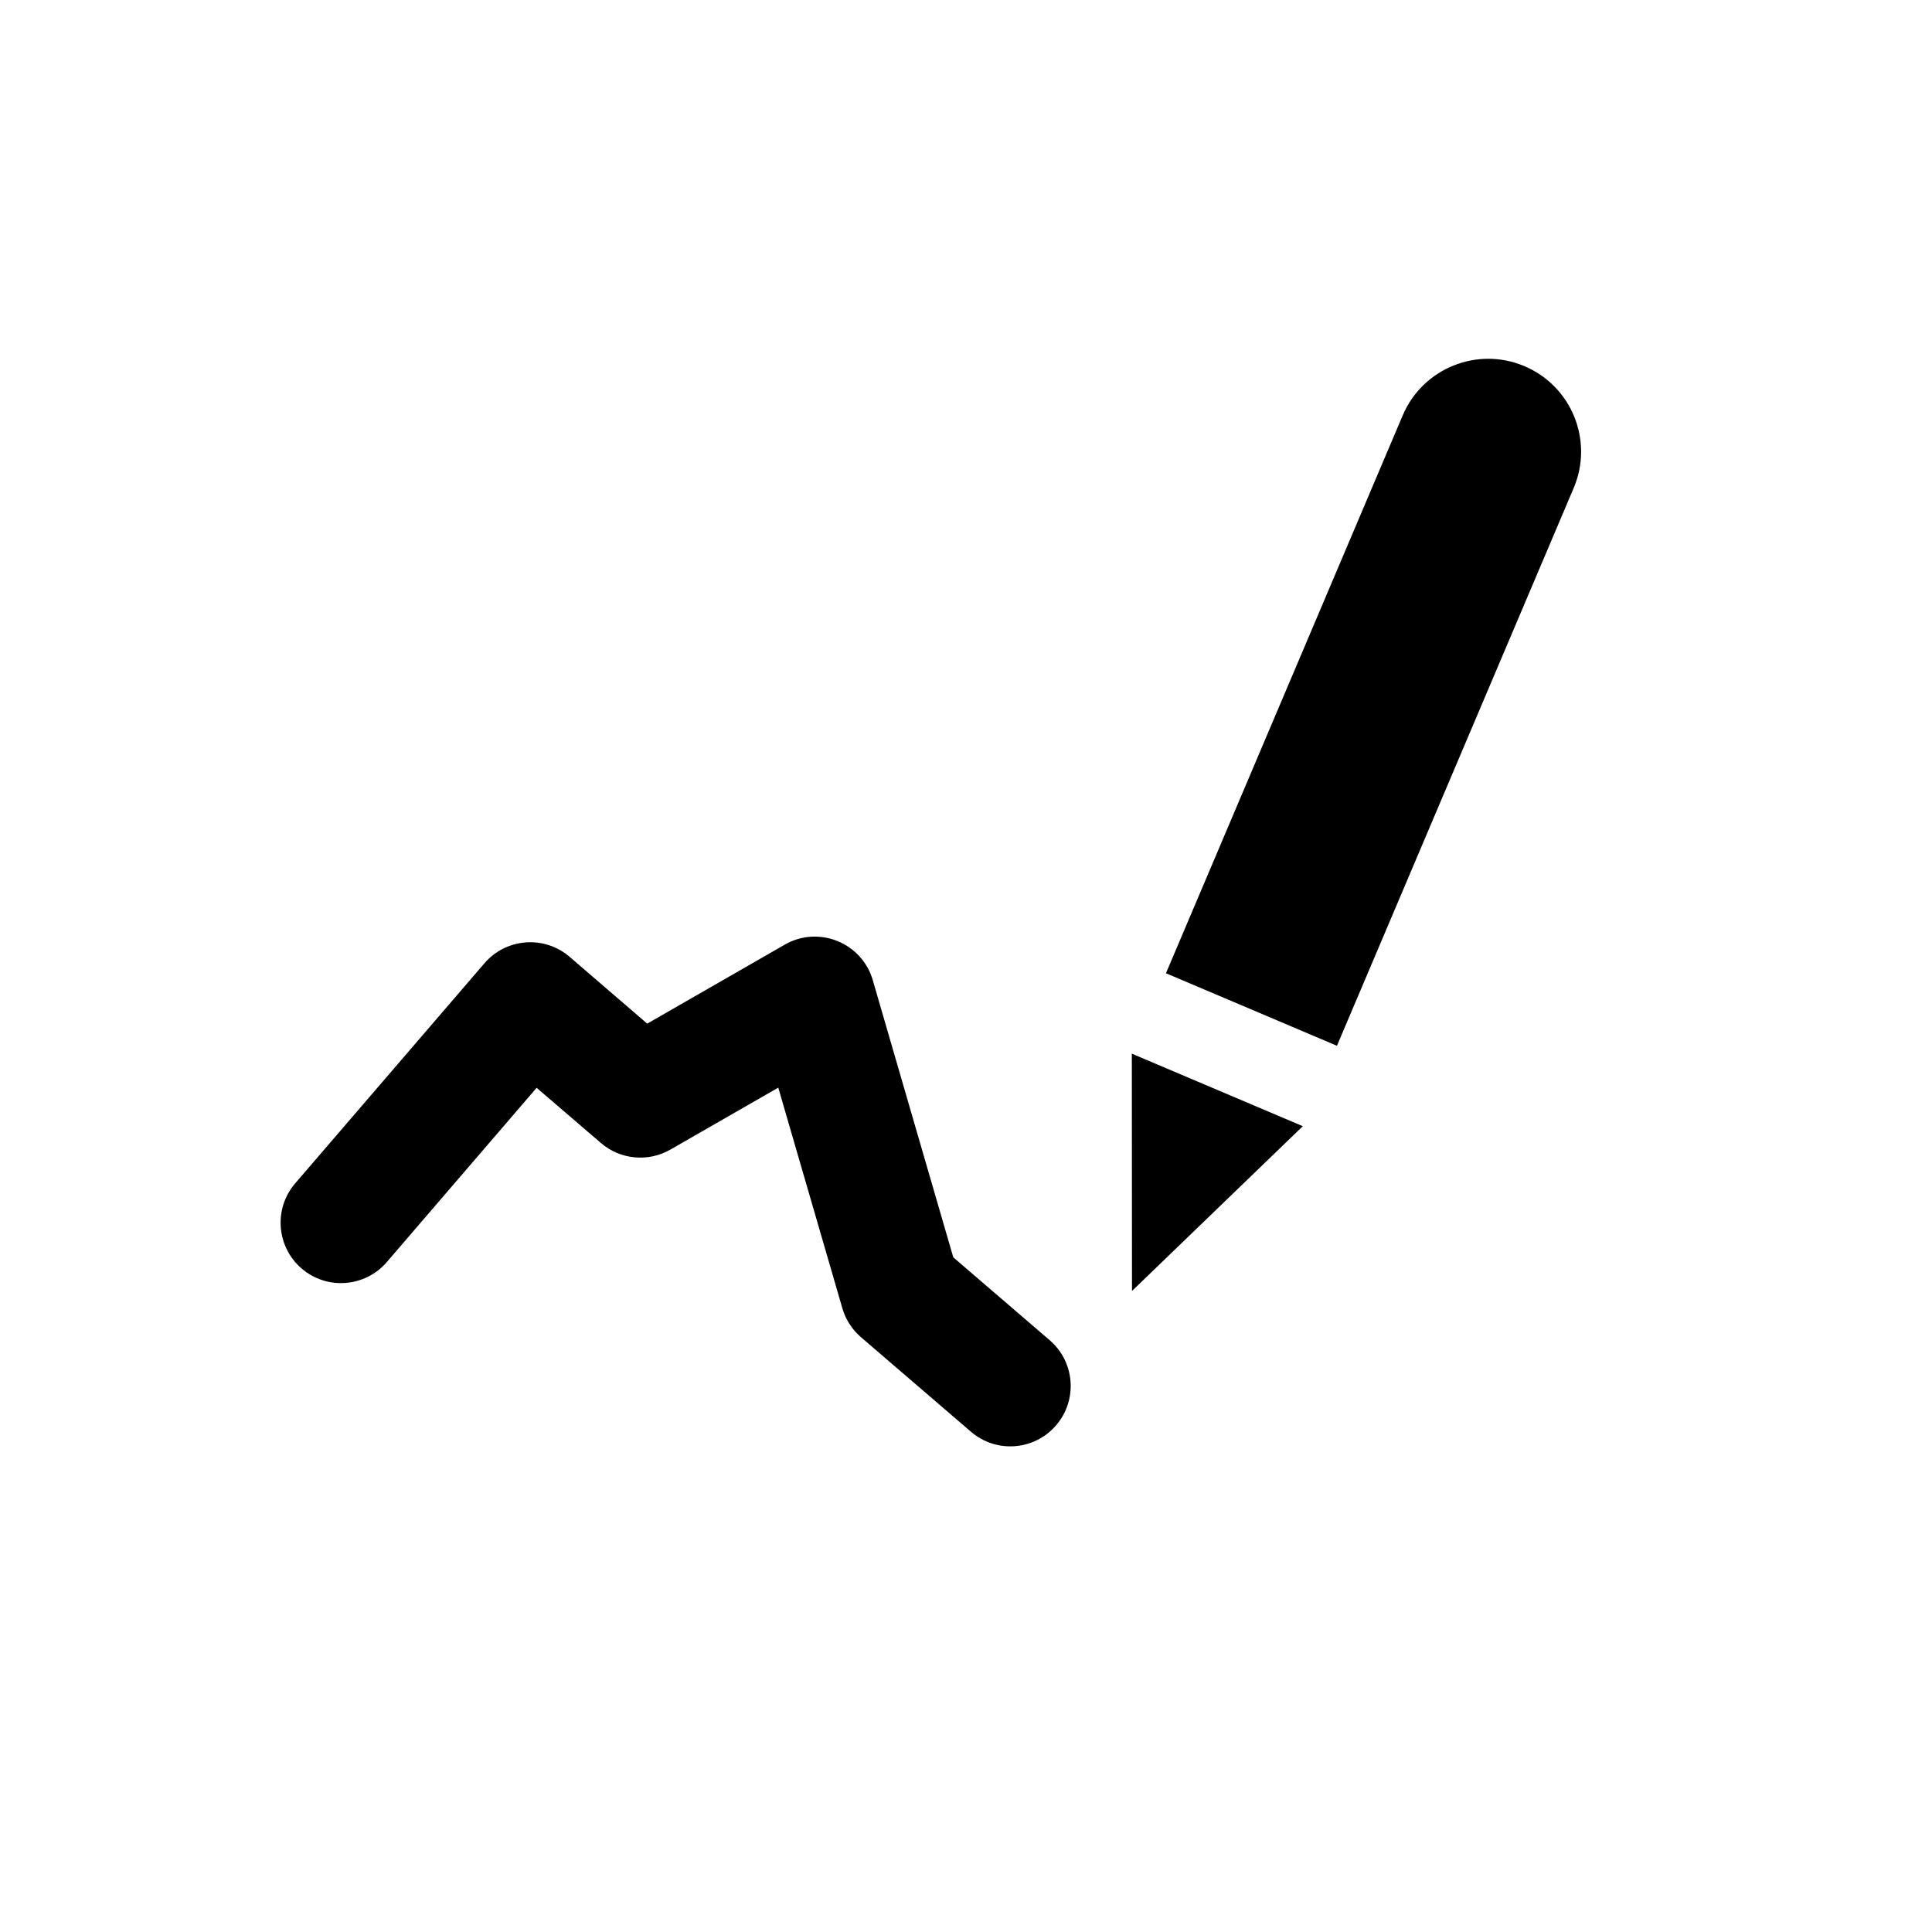 <?xml version="1.0" encoding="UTF-8"?>
<svg width="24px" height="24px" viewBox="0 0 24 24" version="1.1" xmlns="http://www.w3.org/2000/svg" xmlns:xlink="http://www.w3.org/1999/xlink">
    <!-- Generator: Sketch 51.2 (57519) - http://www.bohemiancoding.com/sketch -->
    <title>Pencil-Graph</title>
    <desc>Created with Sketch.</desc>
    <defs></defs>
    <g id="Pencil-Graph" stroke="none" stroke-width="1" fill="none" fill-rule="evenodd">
        <path d="M16.608,12.991 L14.484,12.09 L17.425,5.16 C17.674,4.574 18.352,4.3 18.938,4.549 C19.525,4.798 19.798,5.475 19.549,6.062 L16.608,12.991 Z M16.184,13.99 L14.062,16.037 L14.06,13.089 L16.184,13.99 Z M4.805,15.678 C4.535,15.992 4.061,16.028 3.747,15.758 C3.433,15.488 3.397,15.014 3.667,14.7 L6.018,11.966 C6.288,11.652 6.762,11.616 7.076,11.886 L8.04,12.716 L9.748,11.735 C10.169,11.493 10.706,11.709 10.842,12.176 L11.842,15.619 L13.04,16.649 C13.354,16.919 13.389,17.392 13.119,17.706 C12.849,18.02 12.376,18.056 12.062,17.786 L10.695,16.611 C10.585,16.516 10.504,16.391 10.464,16.251 L9.668,13.511 L8.327,14.281 C8.051,14.439 7.706,14.406 7.465,14.199 L6.666,13.513 L4.805,15.678 Z" id="edit-graph" fill="#000000" fill-rule="nonzero"></path>
    </g>
</svg>